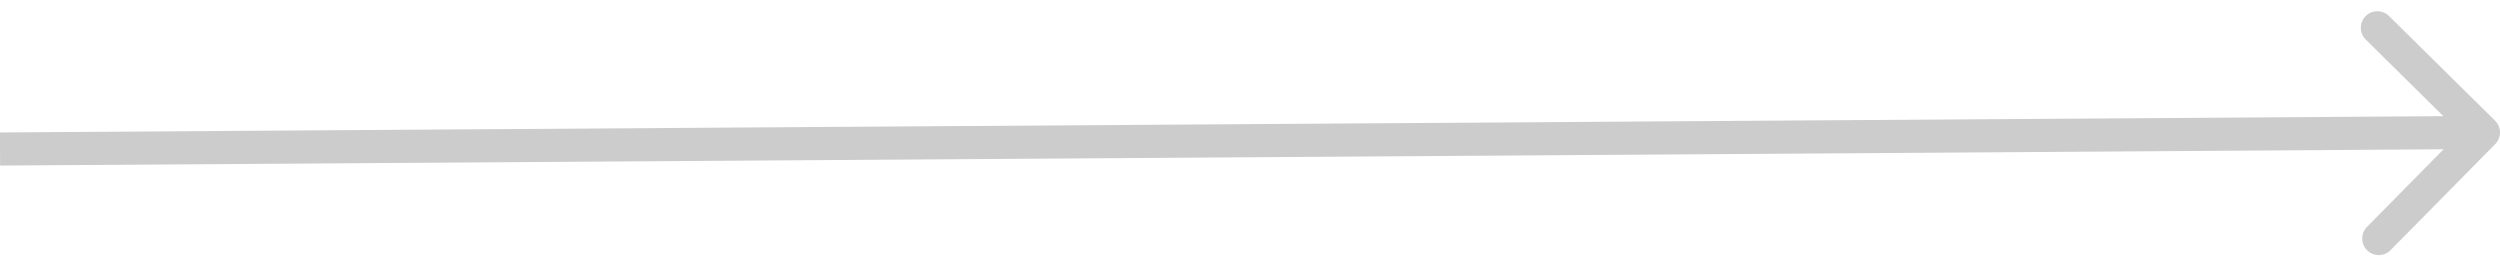 <svg width="151" height="16" viewBox="0 0 151 16" fill="none" xmlns="http://www.w3.org/2000/svg">
<path d="M150.712 8.702C151.1 8.309 151.095 7.676 150.702 7.288L144.296 0.967C143.903 0.579 143.27 0.583 142.882 0.976C142.494 1.369 142.498 2.002 142.891 2.39L148.586 8.009L142.967 13.704C142.579 14.097 142.583 14.73 142.976 15.118C143.369 15.506 144.002 15.502 144.39 15.109L150.712 8.702ZM0.007 10L150.007 9L149.993 7L-0.007 8L0.007 10Z" fill="#ccc"/>
</svg>
